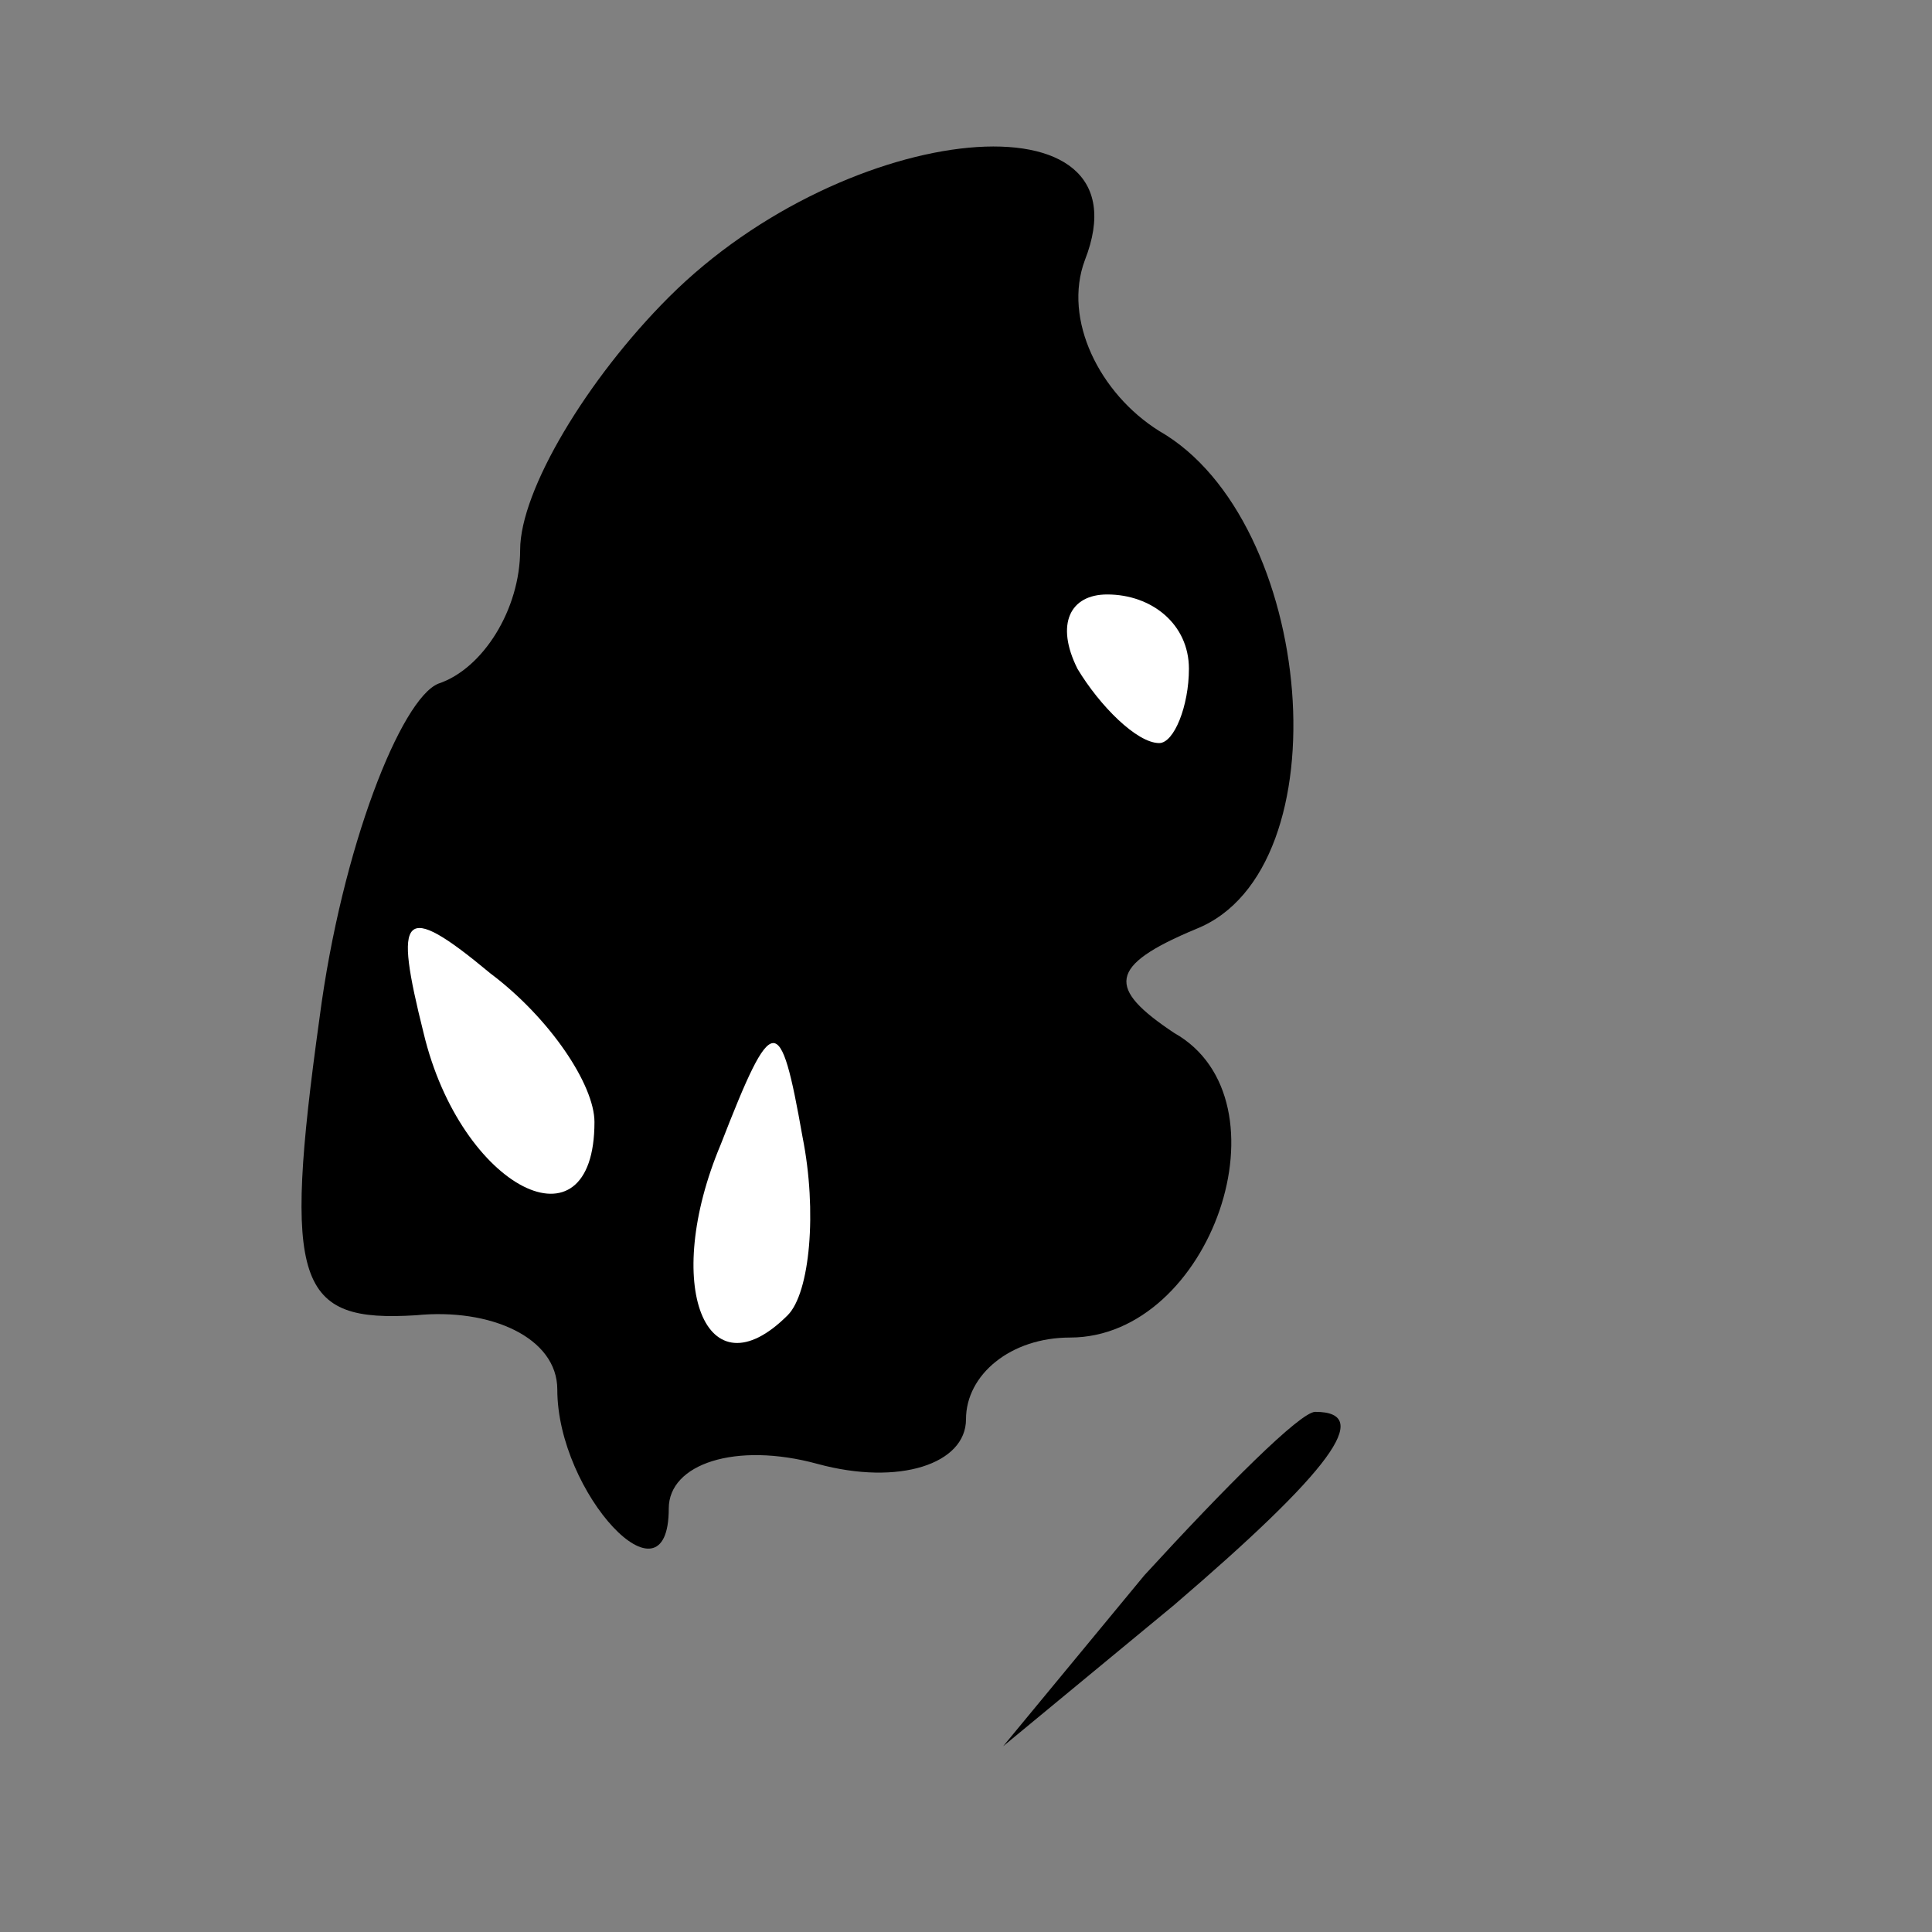 <?xml version="1.0" standalone="no"?>
<!DOCTYPE svg PUBLIC "-//W3C//DTD SVG 20010904//EN"
 "http://www.w3.org/TR/2001/REC-SVG-20010904/DTD/svg10.dtd">
<svg version="1.0" xmlns="http://www.w3.org/2000/svg"
 width="26pt" height="26pt" viewBox="0 0 26 26"
 preserveAspectRatio="xMidYMid meet">
<rect x="0" y="0" width="26" height="26" fill="#808080" stroke="none"/>
<g transform="translate(0,26) scale(0.1,-0.1)"
fill="#000000" stroke="none">
<path fill="#000000" stroke="none" d="M90 220 c-11 -11 -20 -26 -20 -34 0 -8
-5 -16 -11 -18 -5 -2 -13 -22 -16 -45 -5 -36 -3 -41 13 -40 10 1 19 -3 19 -10
0 -14 15 -30 15 -16 0 6 9 9 20 6 11 -3 20 0 20 6 0 6 6 11 14 11 19 0 30 32
14 41 -9 6 -9 9 3 14 20 8 16 55 -5 67 -8 5 -13 15 -10 23 9 23 -32 19 -56 -5z"/>
<path fill="#ffffff" stroke="none" d="M160 170 c0 -5 -2 -10 -4 -10 -3 0 -8
5 -11 10 -3 6 -1 10 4 10 6 0 11 -4 11 -10z"/>
<path fill="#ffffff" stroke="none" d="M80 109 c0 -18 -18 -9 -23 12 -4 16 -3
18 9 8 8 -6 14 -15 14 -20z"/>
<path fill="#ffffff" stroke="none" d="M106 83 c-11 -11 -17 4 -9 23 7 18 8
18 11 1 2 -10 1 -21 -2 -24z"/>
<path fill="#000000" stroke="none" d="M154 48 l-19 -23 23 19 c21 18 27 26
19 26 -2 0 -12 -10 -23 -22z"/>
</g>
</svg>
